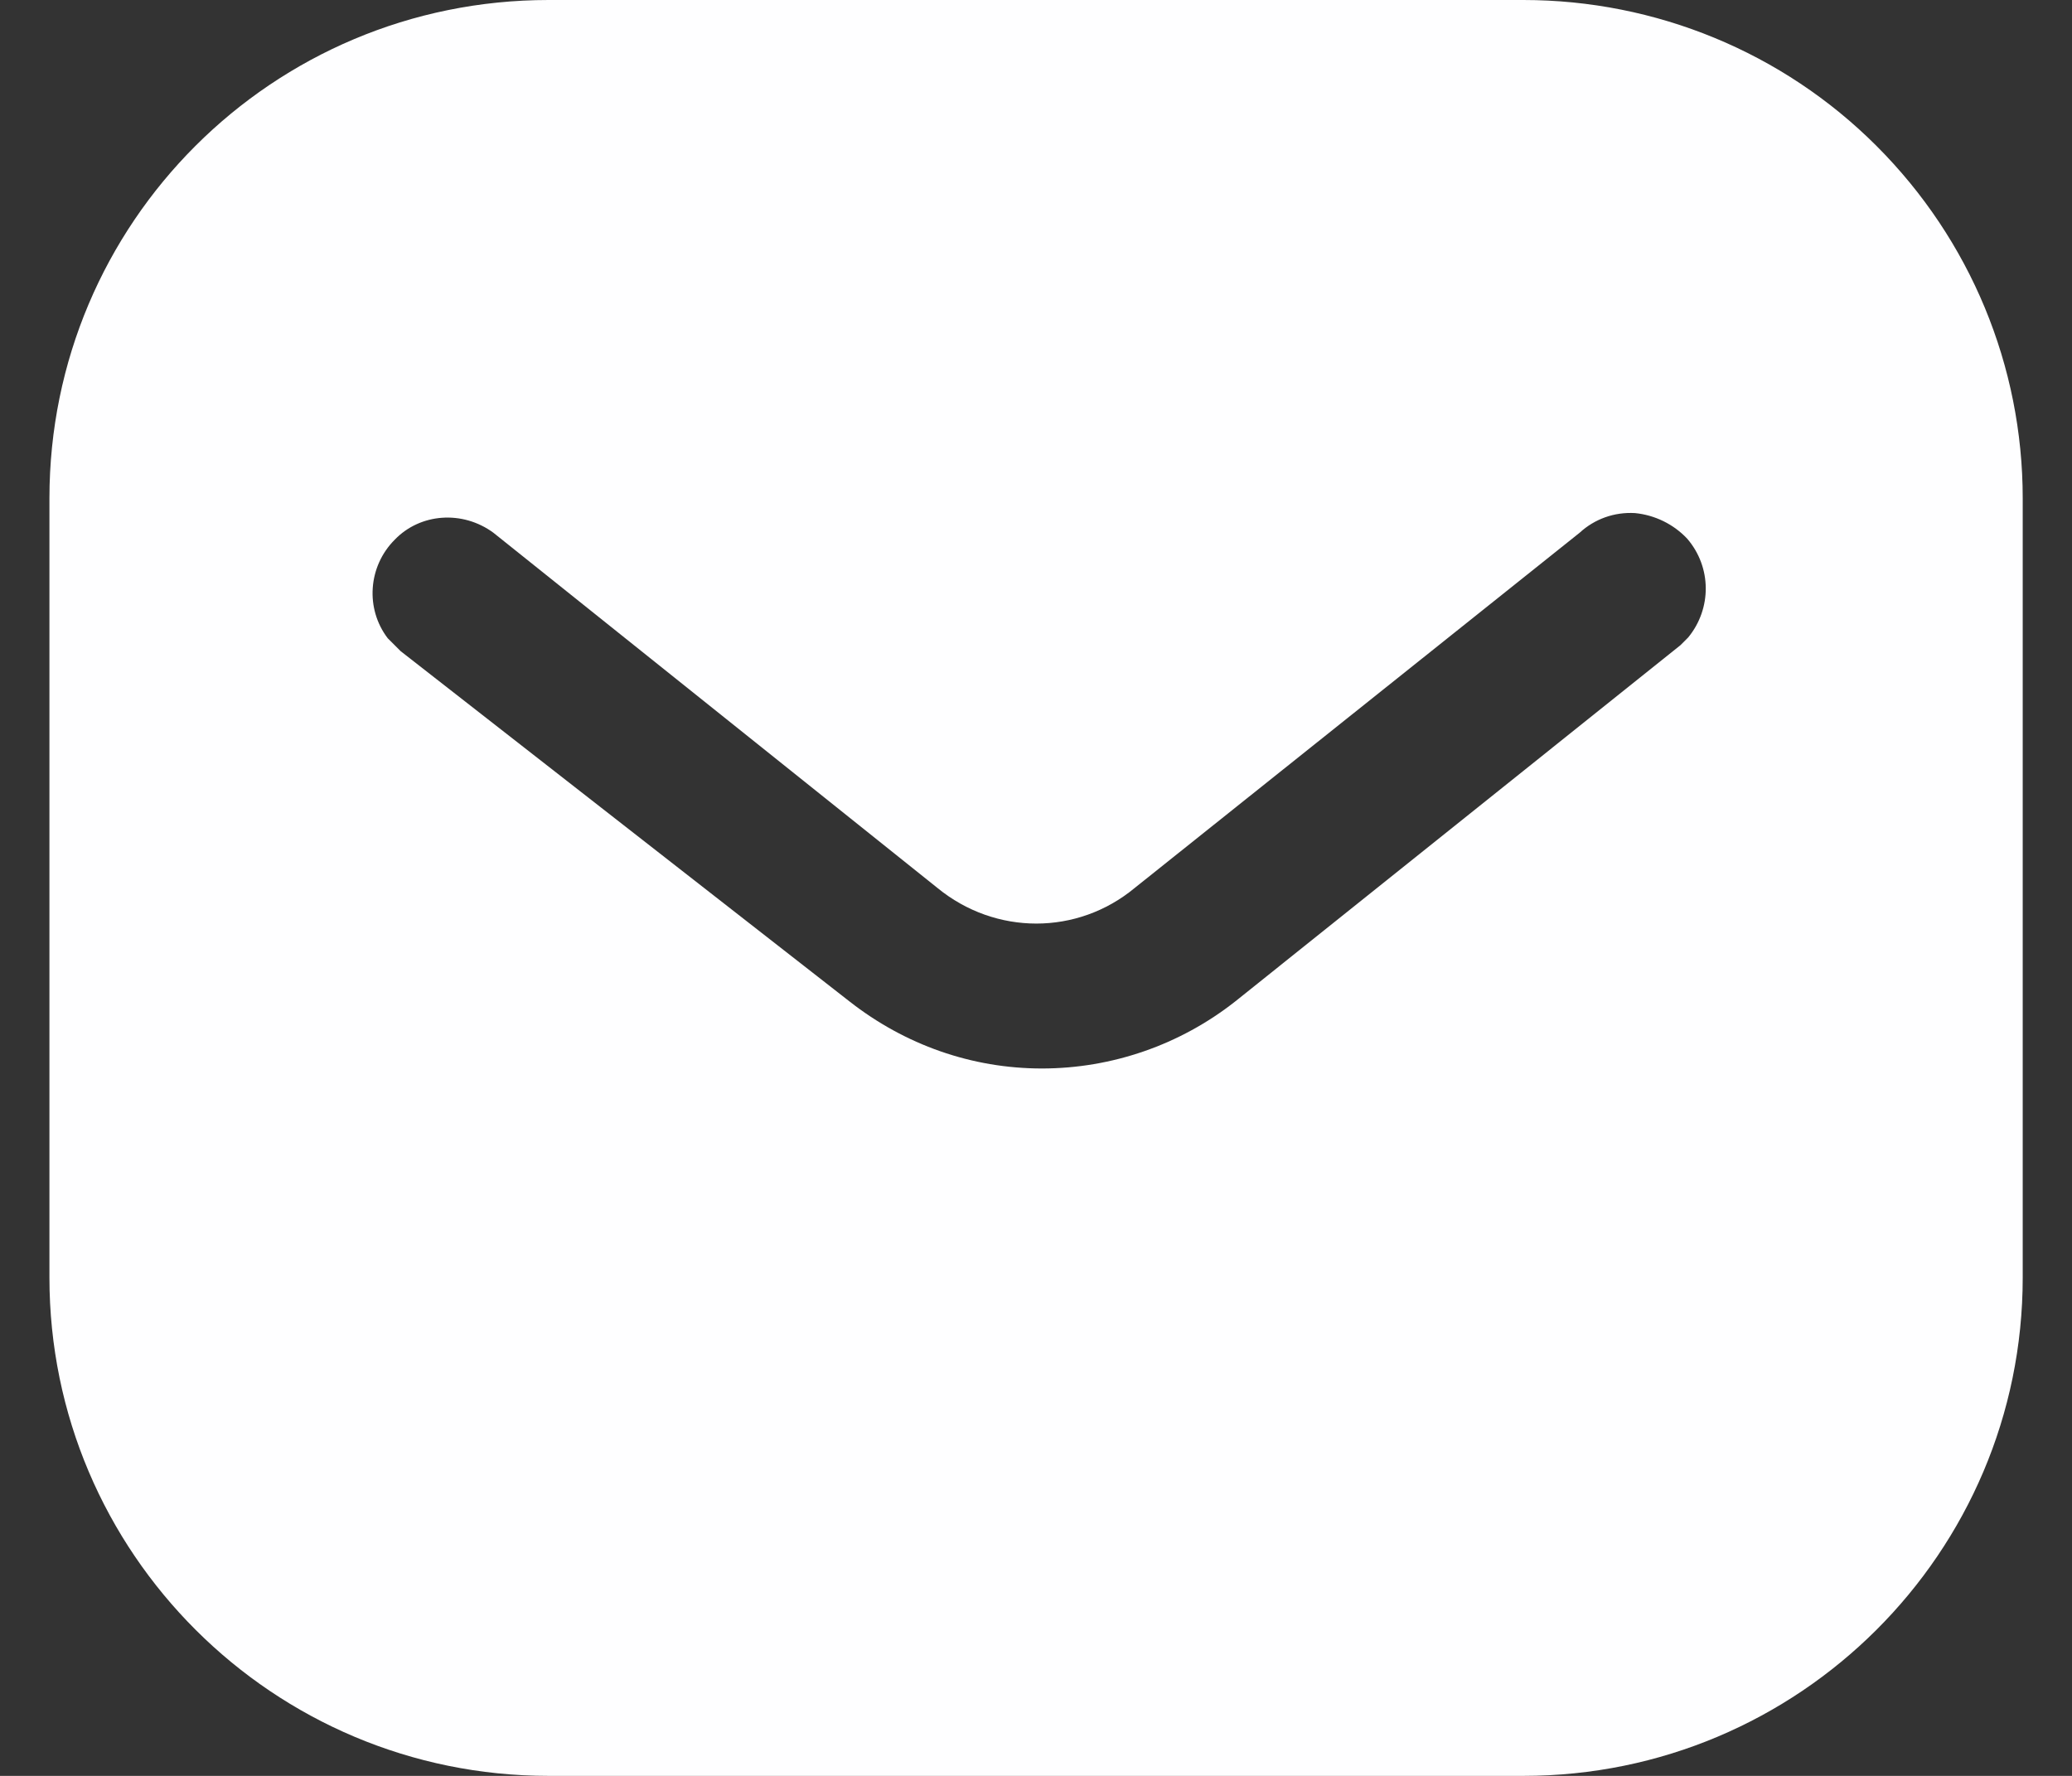 <svg width="14" height="12" viewBox="0 0 14 12" fill="none" xmlns="http://www.w3.org/2000/svg">
<rect x="0" y="0" width="14" height="12" fill="#333333" stroke="none"/>
<path fill-rule="evenodd" clip-rule="evenodd" d="M10.293 0C11.187 0 12.047 0.353 12.68 0.987C13.313 1.62 13.667 2.473 13.667 3.367V8.633C13.667 10.493 12.154 12 10.293 12H3.707C1.846 12 0.334 10.493 0.334 8.633V3.367C0.334 1.507 1.84 0 3.707 0H10.293ZM11.354 4.36L11.407 4.307C11.566 4.113 11.566 3.833 11.4 3.64C11.307 3.541 11.18 3.48 11.047 3.467C10.907 3.459 10.774 3.507 10.673 3.6L7.667 6C7.28 6.321 6.726 6.321 6.334 6L3.334 3.6C3.126 3.447 2.84 3.467 2.667 3.647C2.487 3.827 2.467 4.113 2.62 4.313L2.707 4.4L5.74 6.767C6.114 7.06 6.566 7.22 7.04 7.22C7.513 7.22 7.974 7.06 8.346 6.767L11.354 4.36Z" fill="#FEFEFF"/>
</svg>

